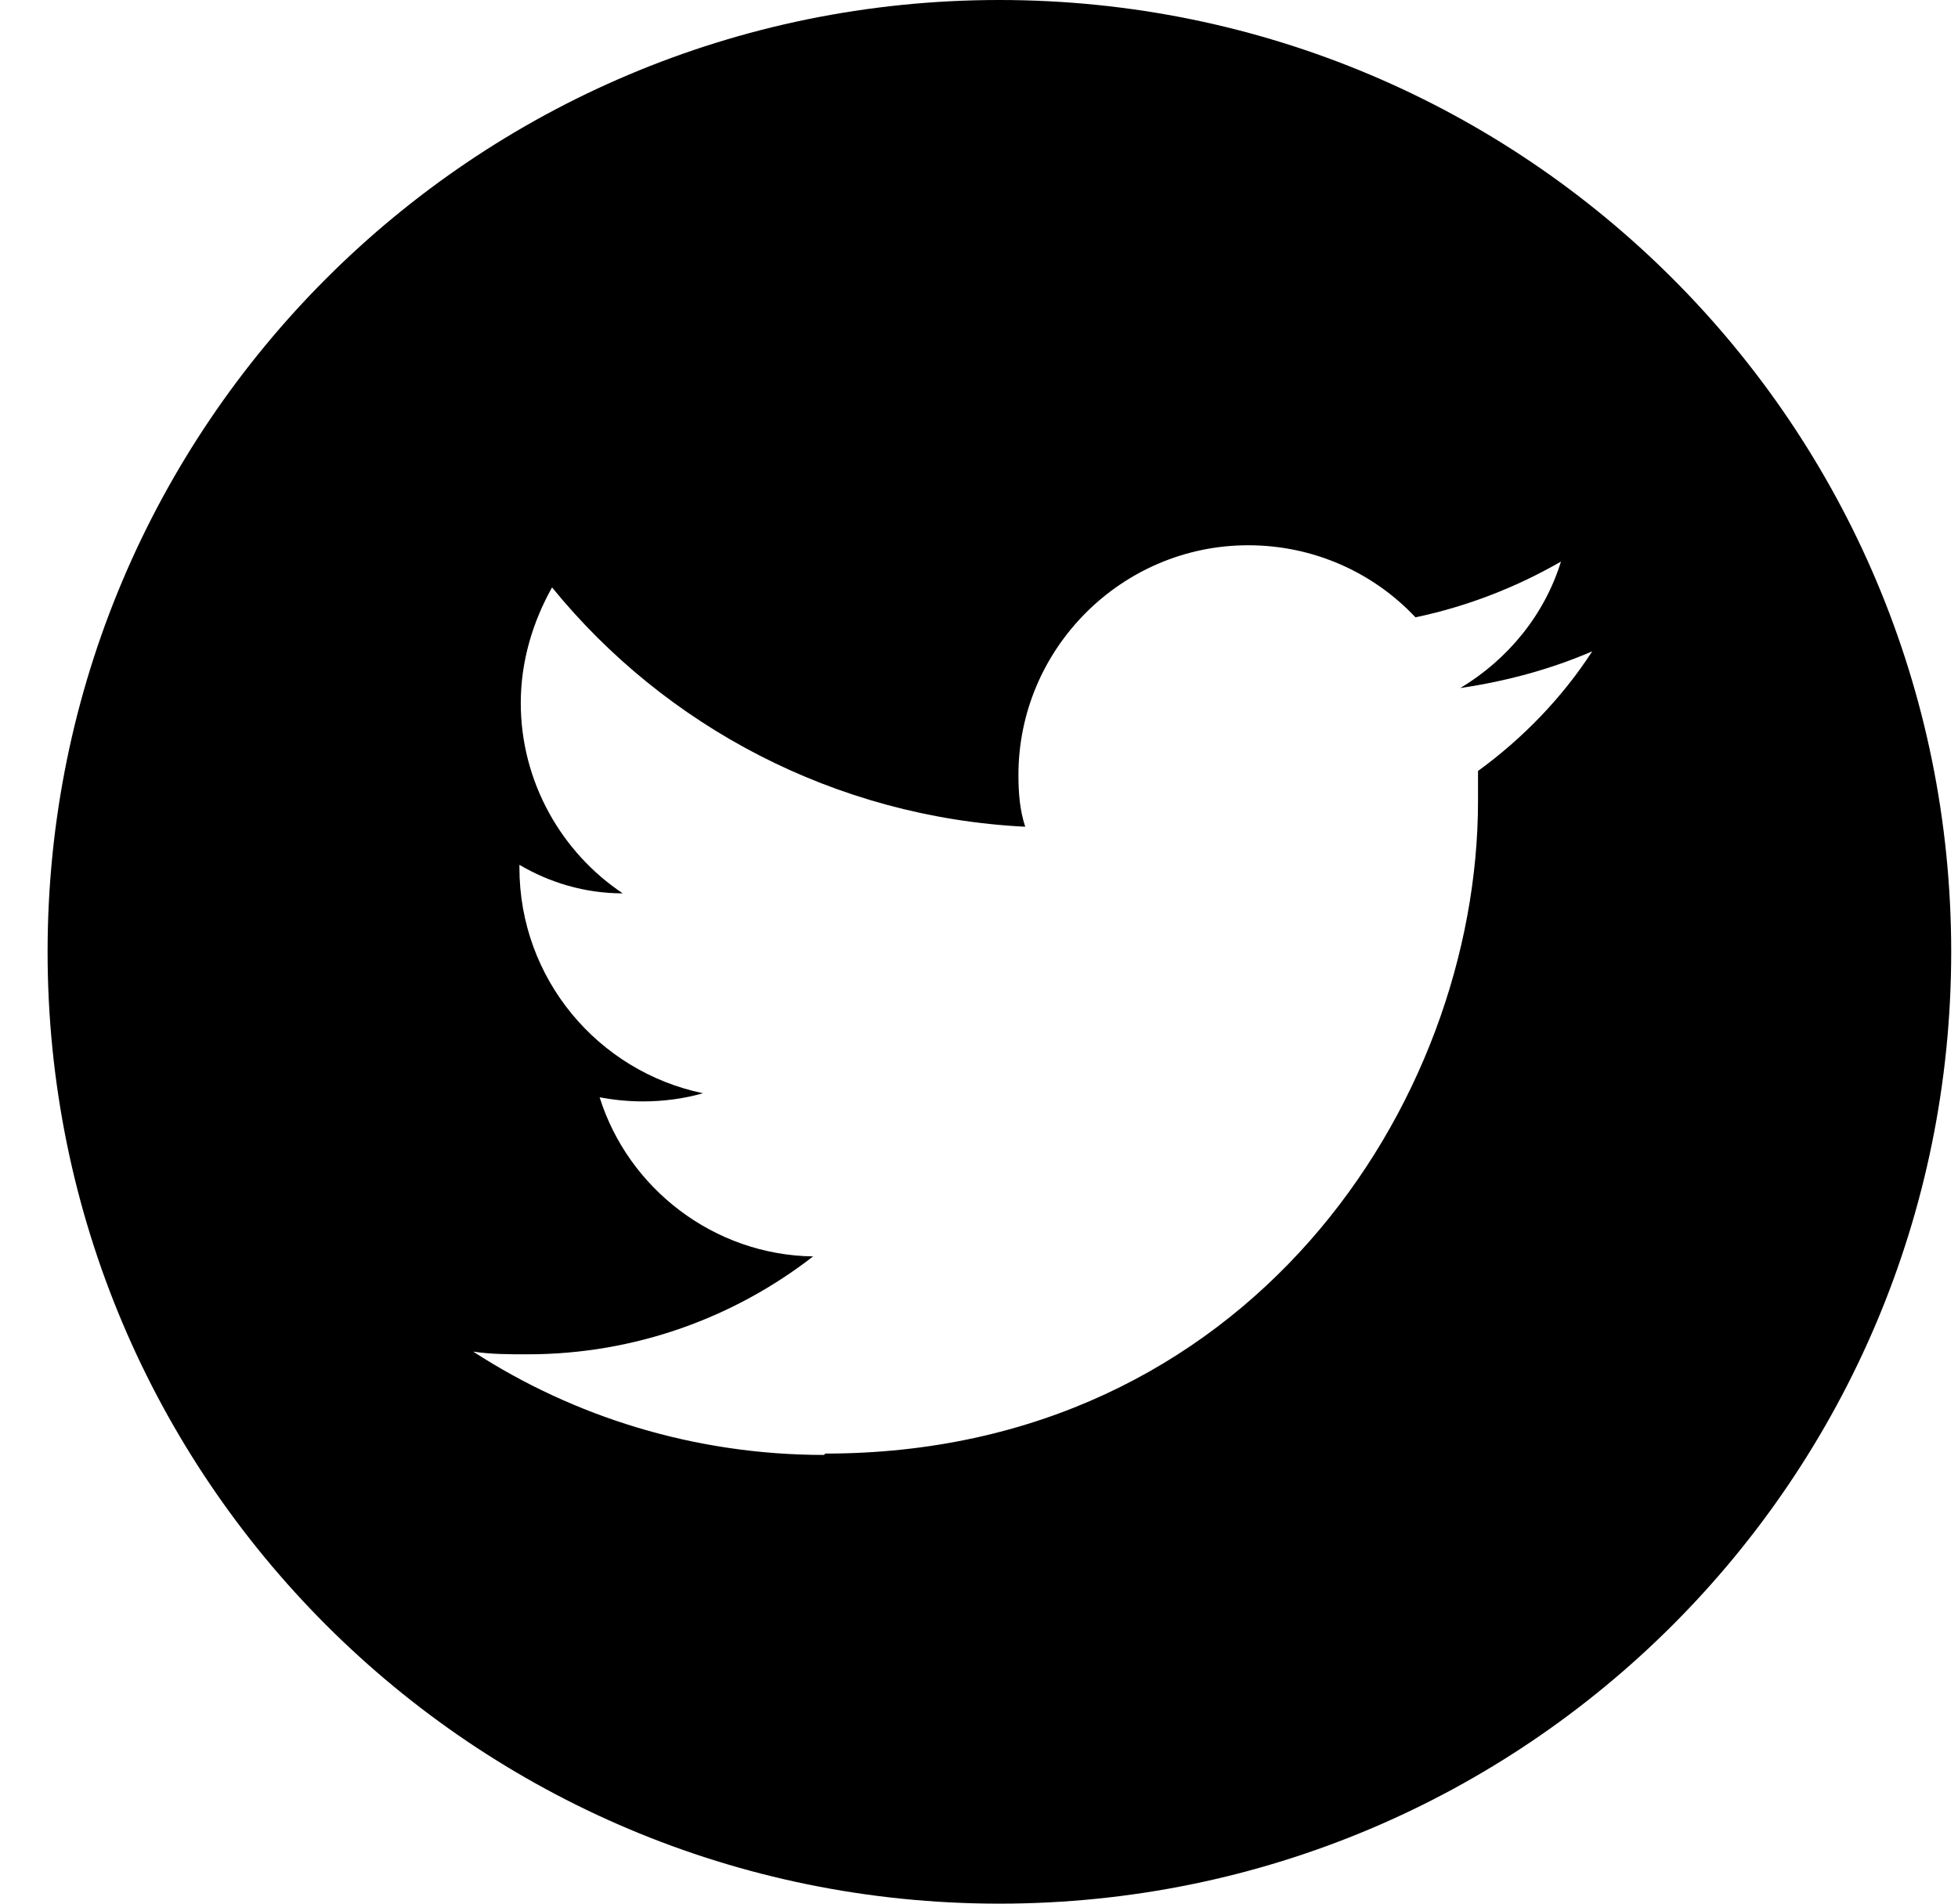 <svg width="36" height="35" viewBox="0 0 36 35" fill="none" xmlns="http://www.w3.org/2000/svg">
<g id="formkit:twitter" clip-path="url(#clip0_40_50)">
<path id="Vector" d="M18.375 0C28.05 0 35.875 7.825 35.875 17.5C35.875 27.175 28.05 35 18.375 35C8.7 35 0.875 27.175 0.875 17.5C0.875 7.825 8.7 0 18.375 0ZM15.175 26.725C22.925 26.725 27.175 20.3 27.175 14.725V14.175C28 13.575 28.725 12.825 29.275 11.975C28.525 12.3 27.7 12.525 26.85 12.65C27.725 12.125 28.4 11.3 28.7 10.325C27.875 10.8 26.975 11.15 26.025 11.35C25.25 10.525 24.15 10.025 22.95 10.025C20.625 10.025 18.725 11.925 18.725 14.25C18.725 14.575 18.75 14.9 18.85 15.2C15.35 15.025 12.225 13.35 10.15 10.8C9.8 11.425 9.575 12.15 9.575 12.925C9.575 14.375 10.325 15.675 11.45 16.425C10.75 16.425 10.1 16.225 9.55 15.9V15.95C9.55 18 11 19.7 12.925 20.1C12.575 20.2 12.2 20.25 11.825 20.25C11.55 20.25 11.3 20.225 11.025 20.175C11.55 21.85 13.125 23.075 14.95 23.1C13.5 24.225 11.675 24.9 9.7 24.9C9.35 24.9 9.025 24.9 8.7 24.85C10.55 26.05 12.775 26.75 15.15 26.75" fill="black"/>
</g>
<defs>
<clipPath id="clip0_40_50">
<rect width="35" height="35" fill="white" transform="translate(0.875)"/>
</clipPath>
</defs>
</svg>
